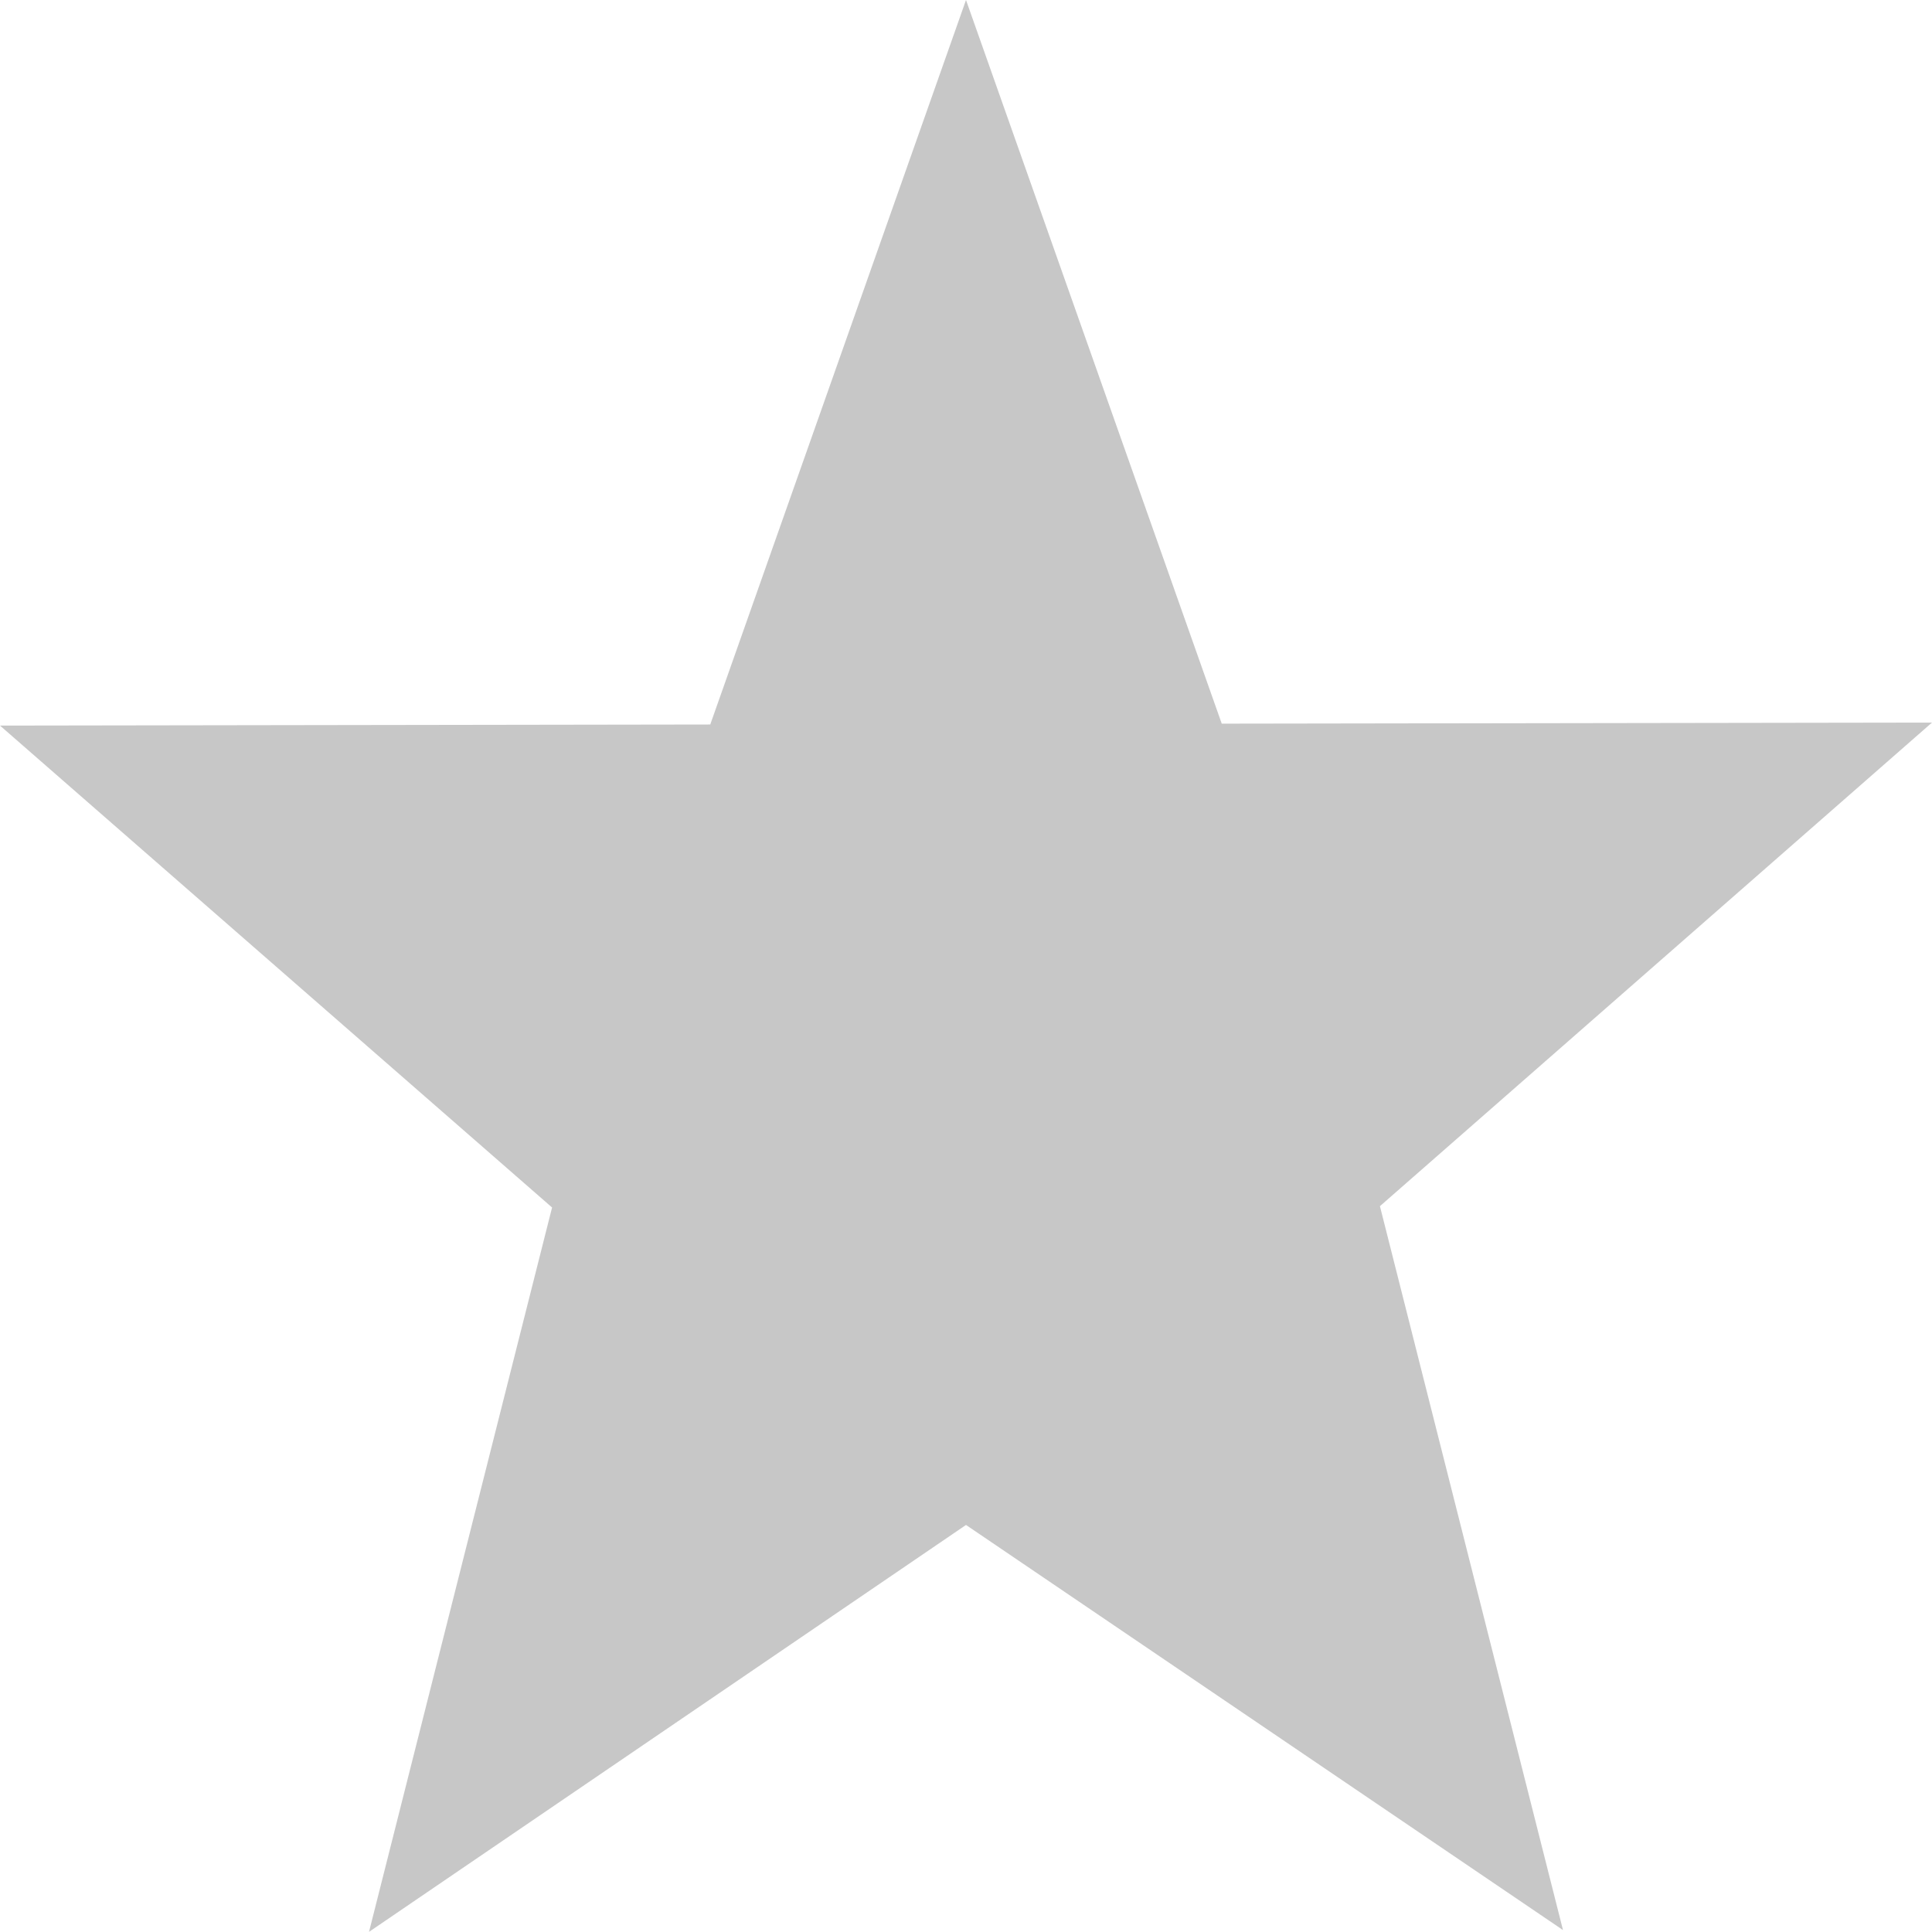 <svg width="16" height="16" version="1.1" viewBox="0 0 16 16" xmlns="http://www.w3.org/2000/svg">
<defs>
<style id="current-color-scheme" type="text/css">.ColorScheme-Text { color:#444444; } .ColorScheme-Highlight { color:#4285f4; }</style>
</defs>
<path d="m8-3e-5 -2.118 6-5.882 0.009 4.572 3.991-1.516 5.999 4.944-3.37 4.944 3.355-1.516-5.995 4.572-4.005-5.882 0.009z" fill="#444" opacity=".3" stroke-width="2"/>
</svg>
